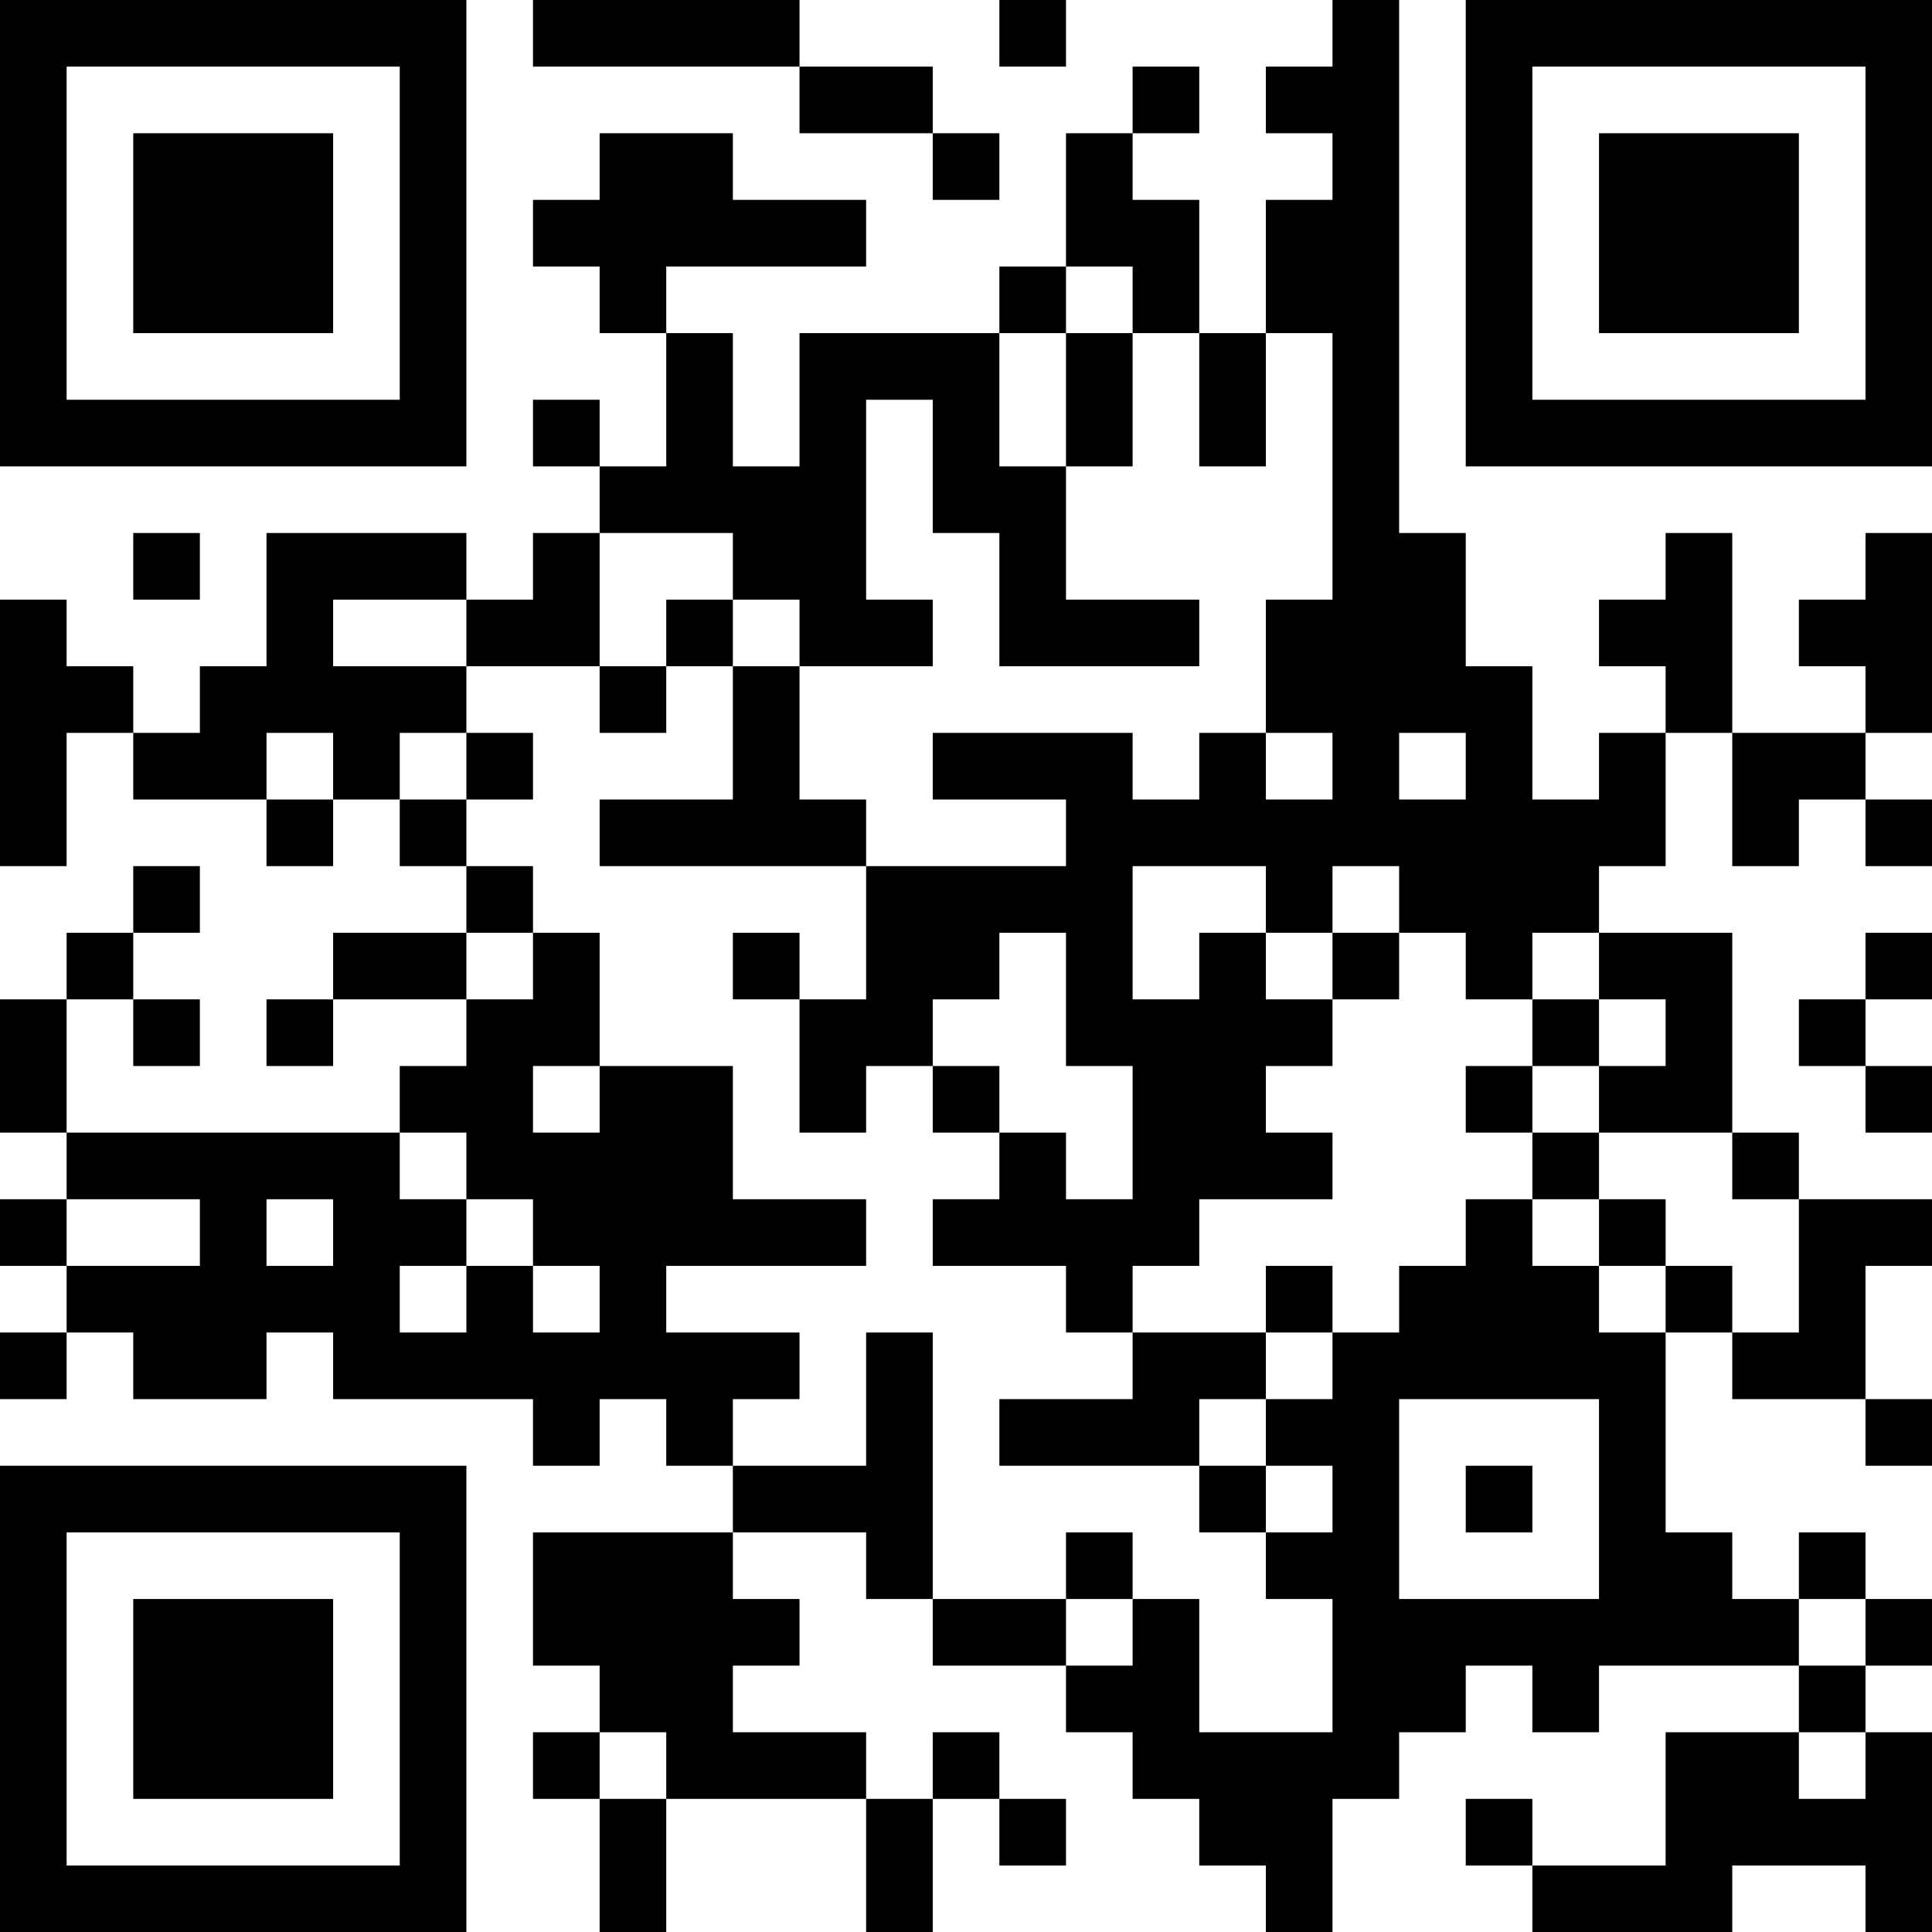 <?xml version="1.0" encoding="UTF-8"?>
<svg xmlns="http://www.w3.org/2000/svg" version="1.1" width="200" height="200" viewBox="0 0 200 200"><rect x="0" y="0" width="200" height="200" fill="#ffffff"/><g transform="scale(6.897)"><g transform="translate(0,0)"><path fill-rule="evenodd" d="M8 0L8 1L12 1L12 2L14 2L14 3L15 3L15 2L14 2L14 1L12 1L12 0ZM15 0L15 1L16 1L16 0ZM20 0L20 1L19 1L19 2L20 2L20 3L19 3L19 5L18 5L18 3L17 3L17 2L18 2L18 1L17 1L17 2L16 2L16 4L15 4L15 5L12 5L12 7L11 7L11 5L10 5L10 4L13 4L13 3L11 3L11 2L9 2L9 3L8 3L8 4L9 4L9 5L10 5L10 7L9 7L9 6L8 6L8 7L9 7L9 8L8 8L8 9L7 9L7 8L4 8L4 10L3 10L3 11L2 11L2 10L1 10L1 9L0 9L0 13L1 13L1 11L2 11L2 12L4 12L4 13L5 13L5 12L6 12L6 13L7 13L7 14L5 14L5 15L4 15L4 16L5 16L5 15L7 15L7 16L6 16L6 17L1 17L1 15L2 15L2 16L3 16L3 15L2 15L2 14L3 14L3 13L2 13L2 14L1 14L1 15L0 15L0 17L1 17L1 18L0 18L0 19L1 19L1 20L0 20L0 21L1 21L1 20L2 20L2 21L4 21L4 20L5 20L5 21L8 21L8 22L9 22L9 21L10 21L10 22L11 22L11 23L8 23L8 25L9 25L9 26L8 26L8 27L9 27L9 29L10 29L10 27L13 27L13 29L14 29L14 27L15 27L15 28L16 28L16 27L15 27L15 26L14 26L14 27L13 27L13 26L11 26L11 25L12 25L12 24L11 24L11 23L13 23L13 24L14 24L14 25L16 25L16 26L17 26L17 27L18 27L18 28L19 28L19 29L20 29L20 27L21 27L21 26L22 26L22 25L23 25L23 26L24 26L24 25L27 25L27 26L25 26L25 28L23 28L23 27L22 27L22 28L23 28L23 29L26 29L26 28L28 28L28 29L29 29L29 26L28 26L28 25L29 25L29 24L28 24L28 23L27 23L27 24L26 24L26 23L25 23L25 20L26 20L26 21L28 21L28 22L29 22L29 21L28 21L28 19L29 19L29 18L27 18L27 17L26 17L26 14L24 14L24 13L25 13L25 11L26 11L26 13L27 13L27 12L28 12L28 13L29 13L29 12L28 12L28 11L29 11L29 8L28 8L28 9L27 9L27 10L28 10L28 11L26 11L26 8L25 8L25 9L24 9L24 10L25 10L25 11L24 11L24 12L23 12L23 10L22 10L22 8L21 8L21 0ZM16 4L16 5L15 5L15 7L16 7L16 9L18 9L18 10L15 10L15 8L14 8L14 6L13 6L13 9L14 9L14 10L12 10L12 9L11 9L11 8L9 8L9 10L7 10L7 9L5 9L5 10L7 10L7 11L6 11L6 12L7 12L7 13L8 13L8 14L7 14L7 15L8 15L8 14L9 14L9 16L8 16L8 17L9 17L9 16L11 16L11 18L13 18L13 19L10 19L10 20L12 20L12 21L11 21L11 22L13 22L13 20L14 20L14 24L16 24L16 25L17 25L17 24L18 24L18 26L20 26L20 24L19 24L19 23L20 23L20 22L19 22L19 21L20 21L20 20L21 20L21 19L22 19L22 18L23 18L23 19L24 19L24 20L25 20L25 19L26 19L26 20L27 20L27 18L26 18L26 17L24 17L24 16L25 16L25 15L24 15L24 14L23 14L23 15L22 15L22 14L21 14L21 13L20 13L20 14L19 14L19 13L17 13L17 15L18 15L18 14L19 14L19 15L20 15L20 16L19 16L19 17L20 17L20 18L18 18L18 19L17 19L17 20L16 20L16 19L14 19L14 18L15 18L15 17L16 17L16 18L17 18L17 16L16 16L16 14L15 14L15 15L14 15L14 16L13 16L13 17L12 17L12 15L13 15L13 13L16 13L16 12L14 12L14 11L17 11L17 12L18 12L18 11L19 11L19 12L20 12L20 11L19 11L19 9L20 9L20 5L19 5L19 7L18 7L18 5L17 5L17 4ZM16 5L16 7L17 7L17 5ZM2 8L2 9L3 9L3 8ZM10 9L10 10L9 10L9 11L10 11L10 10L11 10L11 12L9 12L9 13L13 13L13 12L12 12L12 10L11 10L11 9ZM4 11L4 12L5 12L5 11ZM7 11L7 12L8 12L8 11ZM21 11L21 12L22 12L22 11ZM11 14L11 15L12 15L12 14ZM20 14L20 15L21 15L21 14ZM28 14L28 15L27 15L27 16L28 16L28 17L29 17L29 16L28 16L28 15L29 15L29 14ZM23 15L23 16L22 16L22 17L23 17L23 18L24 18L24 19L25 19L25 18L24 18L24 17L23 17L23 16L24 16L24 15ZM14 16L14 17L15 17L15 16ZM6 17L6 18L7 18L7 19L6 19L6 20L7 20L7 19L8 19L8 20L9 20L9 19L8 19L8 18L7 18L7 17ZM1 18L1 19L3 19L3 18ZM4 18L4 19L5 19L5 18ZM19 19L19 20L17 20L17 21L15 21L15 22L18 22L18 23L19 23L19 22L18 22L18 21L19 21L19 20L20 20L20 19ZM21 21L21 24L24 24L24 21ZM22 22L22 23L23 23L23 22ZM16 23L16 24L17 24L17 23ZM27 24L27 25L28 25L28 24ZM9 26L9 27L10 27L10 26ZM27 26L27 27L28 27L28 26ZM0 0L0 7L7 7L7 0ZM1 1L1 6L6 6L6 1ZM2 2L2 5L5 5L5 2ZM22 0L22 7L29 7L29 0ZM23 1L23 6L28 6L28 1ZM24 2L24 5L27 5L27 2ZM0 22L0 29L7 29L7 22ZM1 23L1 28L6 28L6 23ZM2 24L2 27L5 27L5 24Z" fill="#000000"/></g></g></svg>
